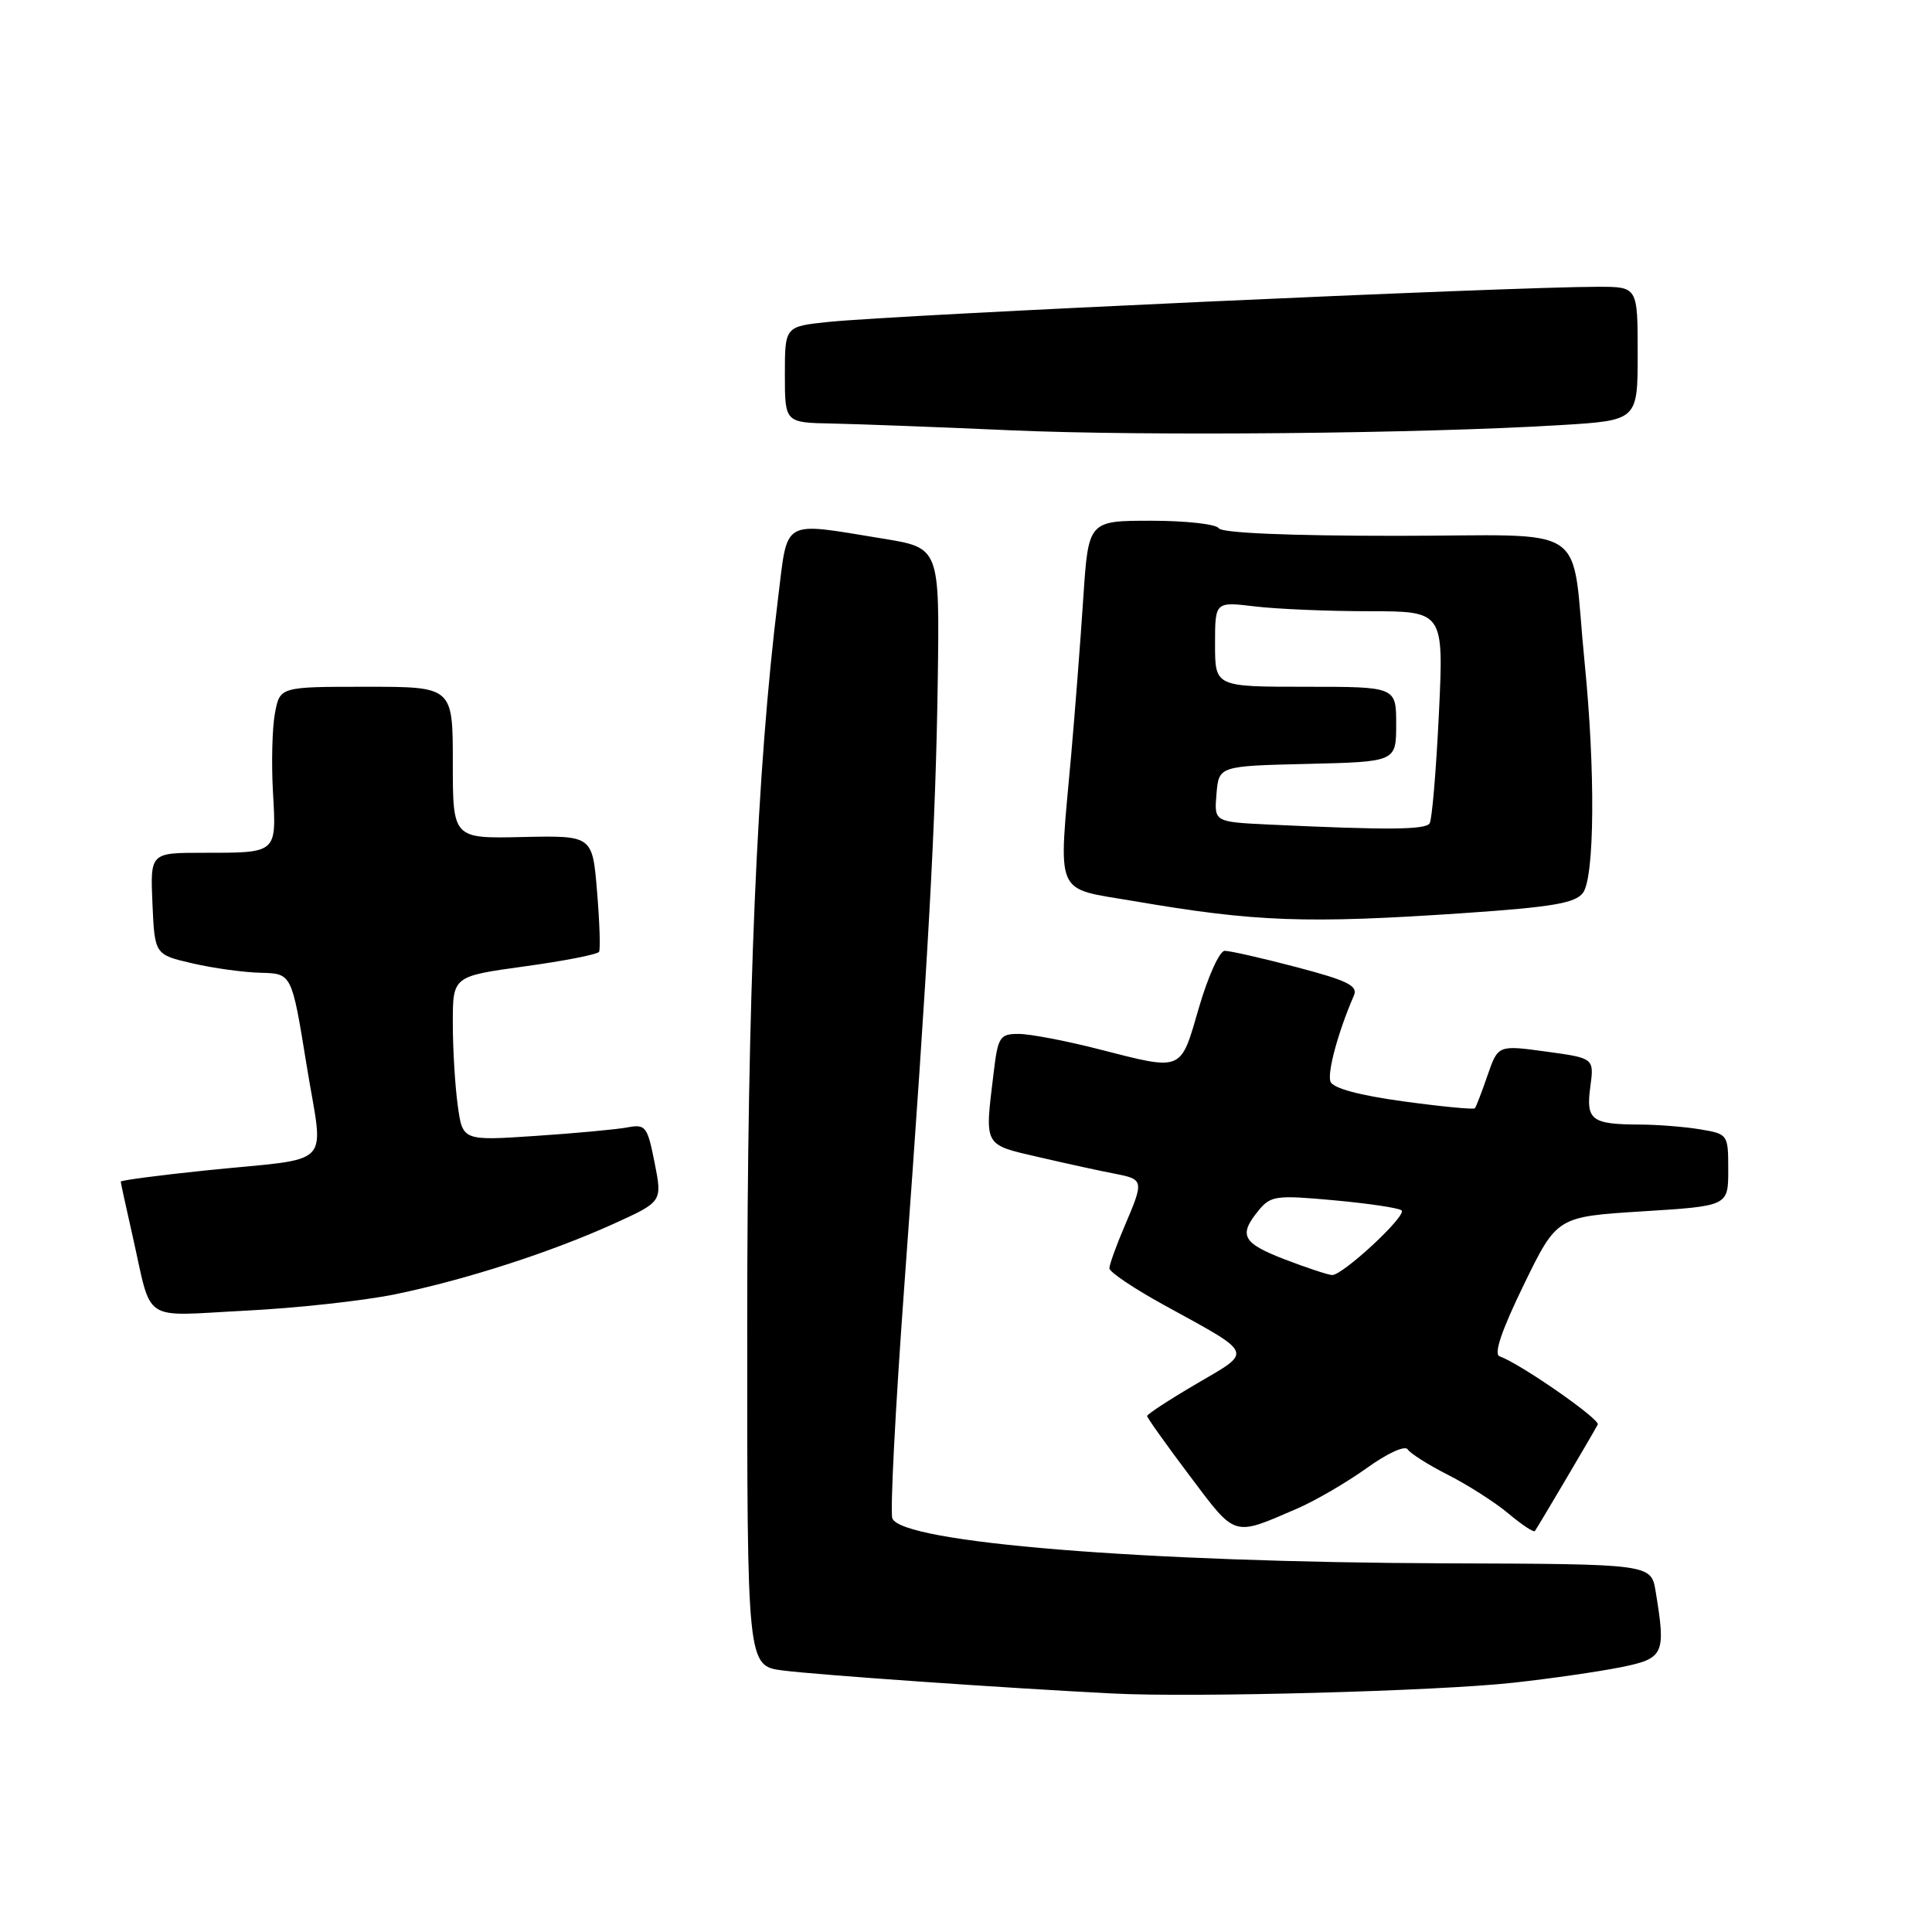 <?xml version="1.0" encoding="UTF-8" standalone="no"?>
<!DOCTYPE svg PUBLIC "-//W3C//DTD SVG 1.1//EN" "http://www.w3.org/Graphics/SVG/1.1/DTD/svg11.dtd" >
<svg xmlns="http://www.w3.org/2000/svg" xmlns:xlink="http://www.w3.org/1999/xlink" version="1.1" viewBox="0 0 256 256">
 <g >
 <path fill="currentColor"
d=" M 200.51 222.97 C 205.45 222.43 211.86 221.50 214.75 220.92 C 220.51 219.76 220.76 219.22 219.38 210.87 C 218.78 207.24 218.78 207.24 191.64 207.15 C 151.43 207.01 119.48 204.41 118.24 201.19 C 117.93 200.38 118.64 186.63 119.81 170.61 C 123.04 126.41 123.99 109.16 124.26 90.04 C 124.50 72.59 124.50 72.59 117.00 71.37 C 103.42 69.16 104.42 68.60 103.10 79.25 C 100.28 102.03 99.02 131.74 99.01 175.62 C 99.00 220.74 99.00 220.74 103.75 221.35 C 108.37 221.94 133.38 223.69 147.50 224.40 C 158.29 224.95 190.48 224.08 200.51 222.97 Z  M 171.89 199.89 C 174.30 198.85 178.44 196.43 181.10 194.53 C 183.83 192.56 186.18 191.49 186.53 192.05 C 186.87 192.59 189.30 194.13 191.93 195.46 C 194.56 196.80 198.15 199.10 199.90 200.57 C 201.65 202.04 203.22 203.08 203.38 202.87 C 203.69 202.47 211.06 190.00 211.71 188.76 C 212.08 188.08 201.38 180.64 198.70 179.72 C 197.90 179.44 198.97 176.28 201.90 170.26 C 206.30 161.22 206.30 161.22 217.65 160.51 C 229.00 159.80 229.00 159.80 229.00 155.03 C 229.00 150.30 228.97 150.26 225.25 149.64 C 223.19 149.30 219.62 149.02 217.33 149.01 C 210.88 148.99 210.13 148.43 210.72 144.04 C 211.24 140.21 211.24 140.21 204.87 139.34 C 198.50 138.47 198.50 138.47 197.11 142.48 C 196.35 144.69 195.59 146.66 195.43 146.85 C 195.27 147.04 191.02 146.63 185.98 145.94 C 180.12 145.14 176.63 144.20 176.30 143.33 C 175.84 142.14 177.30 136.75 179.40 131.91 C 179.96 130.62 178.56 129.93 171.79 128.15 C 167.23 126.95 162.95 125.98 162.28 125.99 C 161.60 125.99 160.07 129.38 158.87 133.50 C 156.37 142.10 156.85 141.90 145.50 139.00 C 141.20 137.90 136.46 137.00 134.98 137.00 C 132.47 137.00 132.23 137.37 131.65 142.25 C 130.47 152.02 130.25 151.61 137.75 153.35 C 141.46 154.21 145.96 155.19 147.75 155.53 C 151.57 156.27 151.60 156.43 149.00 162.50 C 147.90 165.07 147.00 167.57 147.00 168.06 C 147.00 168.55 150.26 170.74 154.25 172.93 C 166.30 179.55 166.06 178.96 158.54 183.36 C 154.94 185.47 152.00 187.39 152.00 187.63 C 152.00 187.87 154.54 191.43 157.64 195.55 C 163.82 203.76 163.29 203.61 171.89 199.89 Z  M 52.41 171.49 C 61.79 169.55 73.00 165.93 81.38 162.13 C 87.76 159.23 87.76 159.23 86.74 154.07 C 85.78 149.23 85.55 148.93 83.11 149.39 C 81.67 149.66 76.18 150.17 70.90 150.52 C 61.29 151.16 61.29 151.16 60.65 146.44 C 60.29 143.85 60.00 138.94 60.00 135.54 C 60.00 129.36 60.00 129.36 69.52 128.05 C 74.76 127.33 79.20 126.46 79.38 126.12 C 79.57 125.78 79.45 122.17 79.11 118.10 C 78.50 110.71 78.50 110.71 69.25 110.91 C 60.00 111.12 60.00 111.12 60.00 101.06 C 60.00 91.00 60.00 91.00 48.55 91.00 C 37.09 91.00 37.09 91.00 36.43 94.51 C 36.07 96.43 35.95 101.15 36.17 104.98 C 36.63 113.13 36.78 113.00 26.87 113.00 C 19.91 113.00 19.91 113.00 20.20 119.75 C 20.50 126.49 20.50 126.49 25.50 127.65 C 28.25 128.29 32.34 128.85 34.58 128.90 C 38.66 129.00 38.66 129.00 40.61 141.04 C 42.88 155.11 44.61 153.30 27.25 155.09 C 21.06 155.73 16.00 156.40 16.00 156.57 C 16.00 156.74 16.70 159.94 17.55 163.69 C 20.23 175.53 18.52 174.38 32.54 173.67 C 39.31 173.33 48.25 172.35 52.41 171.49 Z  M 194.00 120.99 C 205.69 120.19 208.74 119.67 209.75 118.31 C 211.30 116.22 211.40 102.06 209.97 87.79 C 208.08 68.83 211.30 71.00 185.01 71.00 C 170.83 71.00 161.88 70.62 161.50 70.00 C 161.16 69.45 157.13 69.00 152.55 69.00 C 144.22 69.00 144.22 69.00 143.54 79.25 C 143.17 84.89 142.45 94.22 141.94 100.00 C 140.23 119.13 139.56 117.57 150.25 119.40 C 166.35 122.16 173.06 122.41 194.00 120.99 Z  M 206.75 56.33 C 217.00 55.71 217.00 55.71 217.00 46.85 C 217.00 38.00 217.00 38.00 211.75 38.00 C 200.12 38.00 118.93 41.71 109.75 42.66 C 104.00 43.26 104.00 43.26 104.00 49.63 C 104.00 56.00 104.00 56.00 110.25 56.12 C 113.69 56.19 124.38 56.59 134.00 57.02 C 151.81 57.80 188.20 57.46 206.75 56.33 Z  M 170.25 166.88 C 164.62 164.71 164.07 163.69 166.77 160.39 C 168.38 158.43 169.08 158.34 176.82 159.05 C 181.40 159.47 185.41 160.07 185.72 160.39 C 186.43 161.09 177.89 169.02 176.50 168.95 C 175.95 168.92 173.14 167.99 170.25 166.88 Z  M 168.19 109.26 C 160.88 108.91 160.88 108.91 161.19 105.21 C 161.50 101.50 161.50 101.50 173.25 101.22 C 185.00 100.94 185.00 100.94 185.00 95.97 C 185.00 91.00 185.00 91.00 173.00 91.00 C 161.00 91.00 161.00 91.00 161.00 85.36 C 161.00 79.72 161.00 79.72 166.25 80.35 C 169.14 80.70 175.96 80.99 181.41 80.99 C 191.31 81.00 191.31 81.00 190.66 94.59 C 190.30 102.06 189.75 108.59 189.44 109.09 C 188.90 109.96 183.95 110.00 168.19 109.26 Z "/>
</g>
</svg>